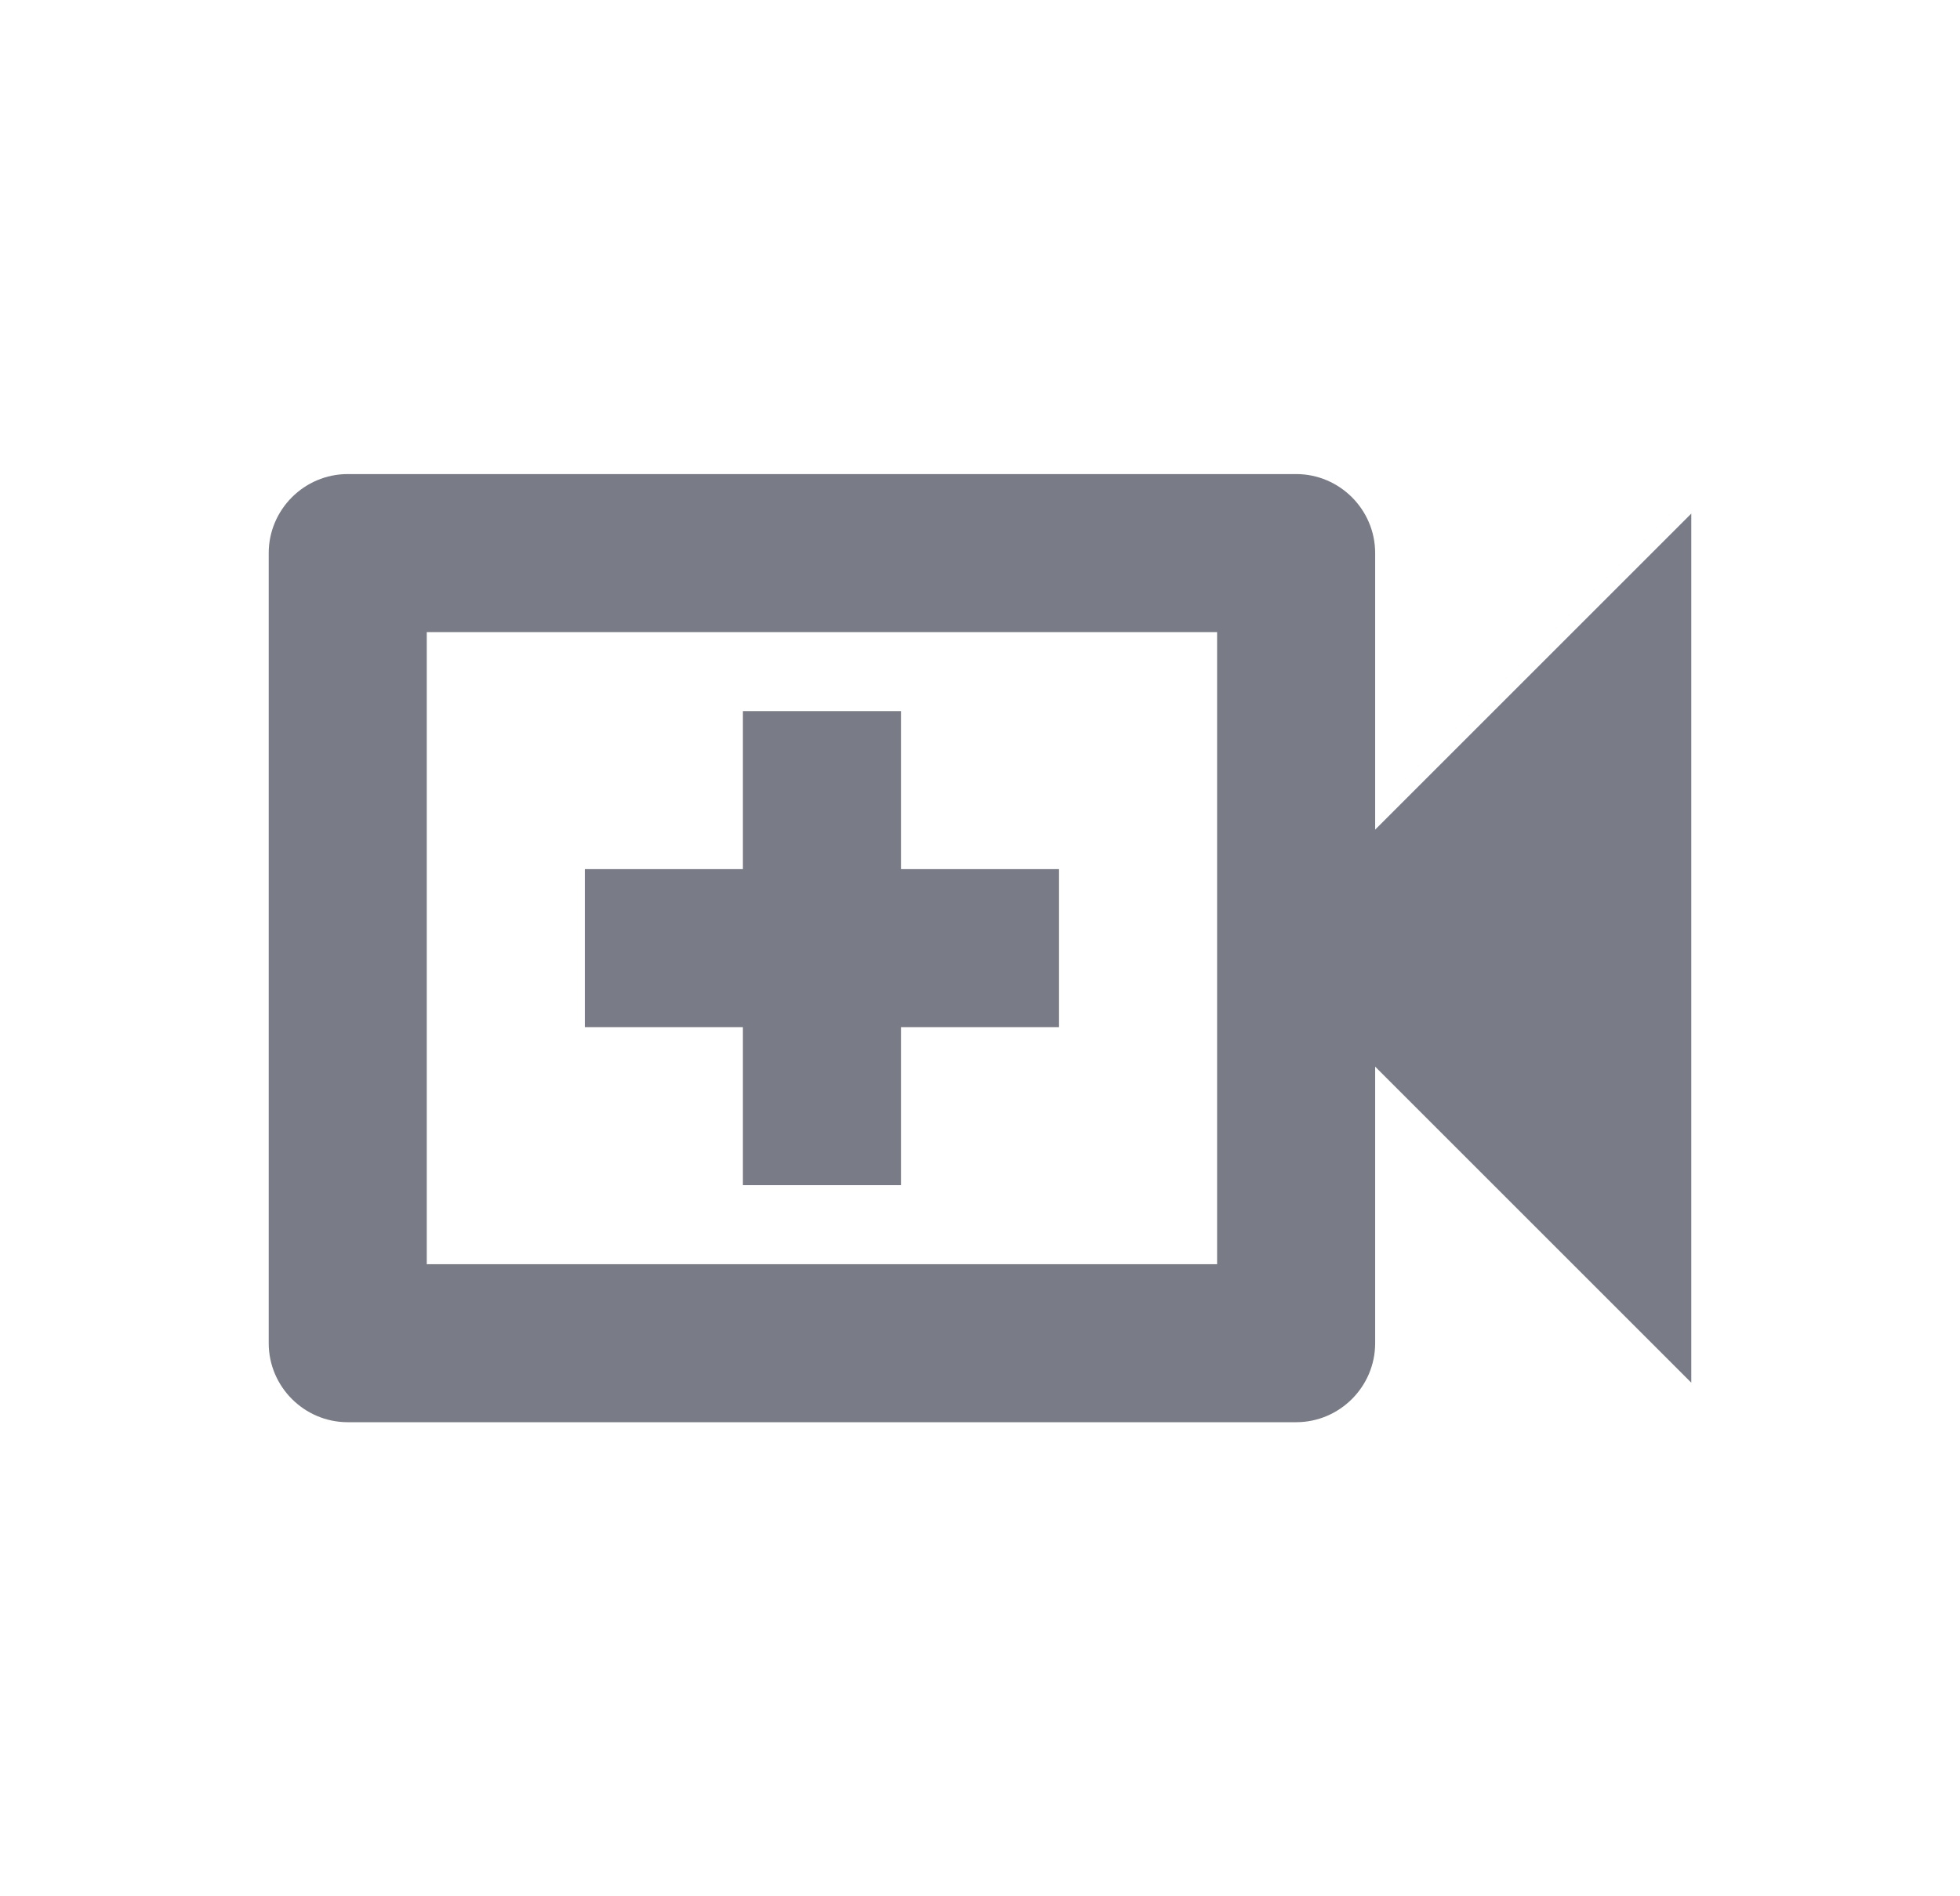 <svg width="31" height="30" viewBox="0 0 31 30" fill="none" xmlns="http://www.w3.org/2000/svg">
<path fill-rule="evenodd" clip-rule="evenodd" d="M21.75 13.125V8.75C21.75 8.062 21.188 7.5 20.5 7.5H5.5C4.812 7.5 4.25 8.062 4.25 8.75V21.25C4.25 21.938 4.812 22.5 5.5 22.5H20.5C21.188 22.5 21.75 21.938 21.75 21.25V16.875L26.75 21.875V8.125L21.75 13.125ZM19.25 20H6.75V10H19.25V20ZM14.25 18.75H11.75V16.25H9.25V13.75H11.75V11.25H14.25V13.75H16.75V16.25H14.25V18.75Z" fill="#797C86"/>
</svg>
